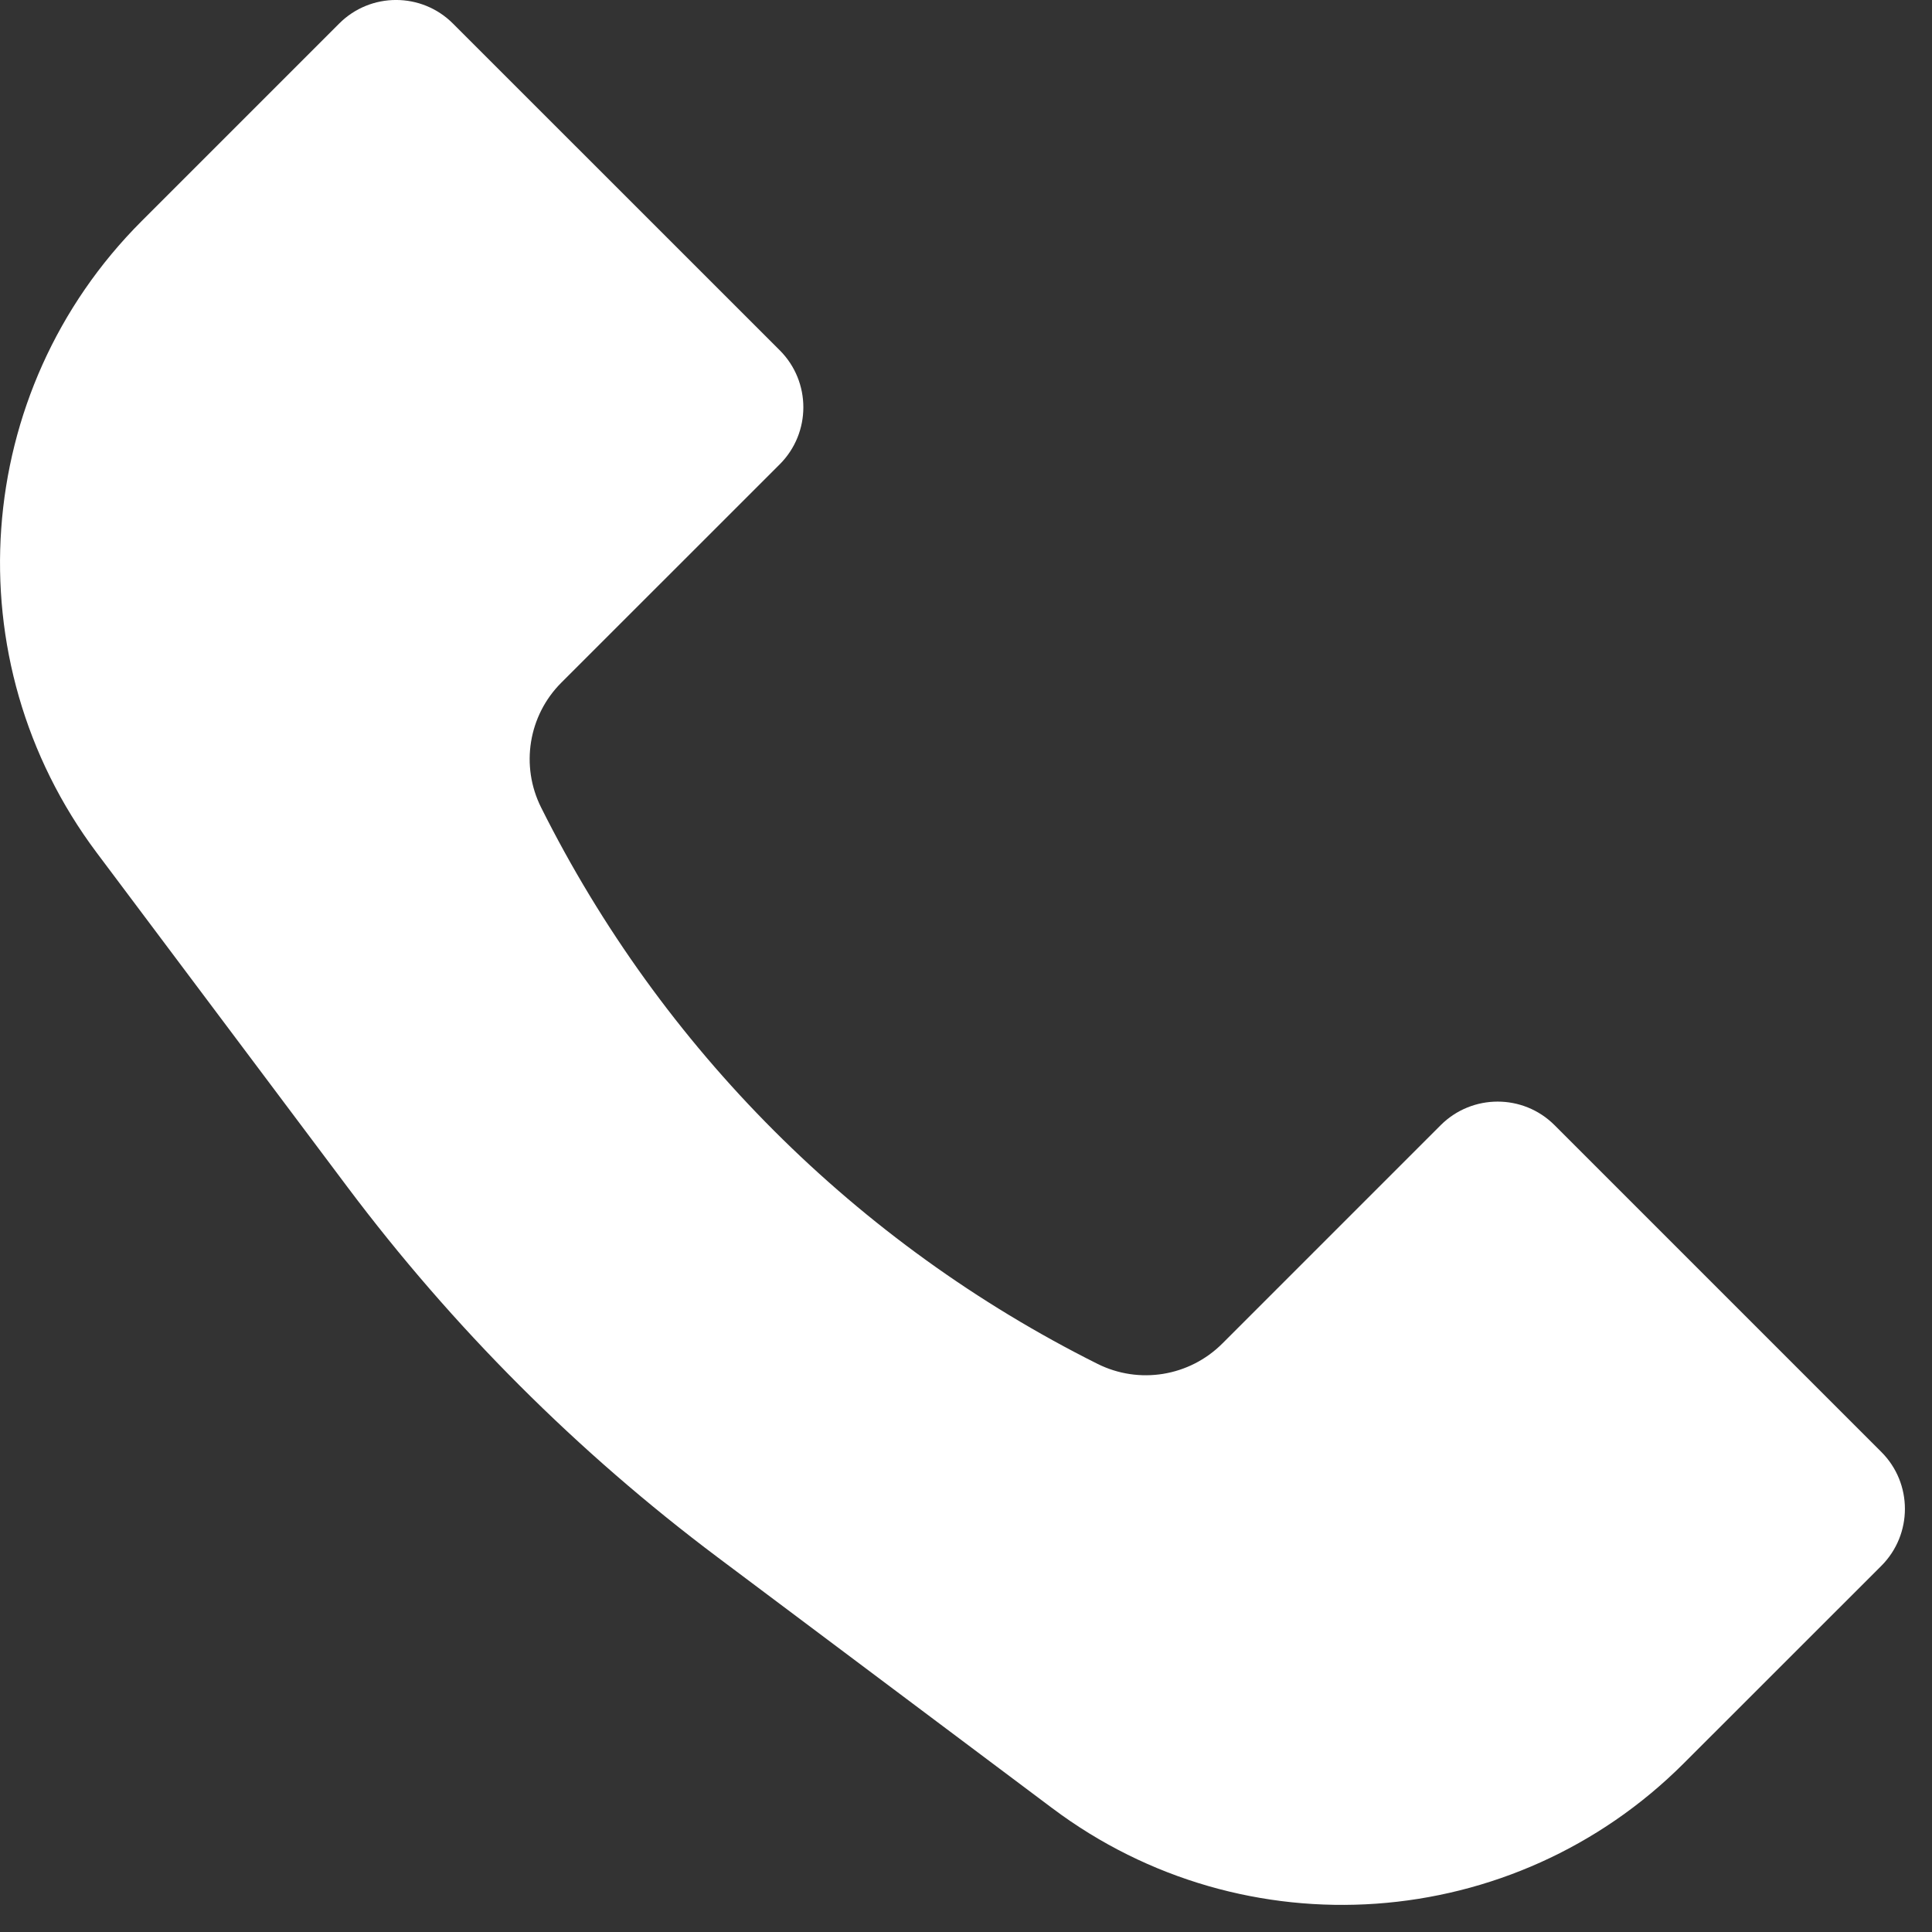 <svg width="24" height="24" viewBox="0 0 24 24" fill="none" xmlns="http://www.w3.org/2000/svg">
<rect x="0" y="0" width="24" height="24" fill="#333333" stroke="none"/>
<path d="M1.758 2.748L4.213 0.293C4.603 -0.098 5.237 -0.098 5.627 0.293L9.687 4.352C10.077 4.743 10.077 5.376 9.687 5.767L6.973 8.48C6.564 8.889 6.463 9.514 6.722 10.031C8.217 13.022 10.642 15.447 13.633 16.942C14.15 17.201 14.775 17.099 15.184 16.69L17.897 13.977C18.288 13.587 18.921 13.587 19.311 13.977L23.371 18.037C23.761 18.427 23.761 19.06 23.371 19.451L20.915 21.906C18.804 24.017 15.461 24.255 13.073 22.463L8.917 19.347C7.173 18.039 5.625 16.49 4.317 14.747L1.2 10.591C-0.591 8.202 -0.354 4.86 1.758 2.748Z" fill="white"/>
</svg>
